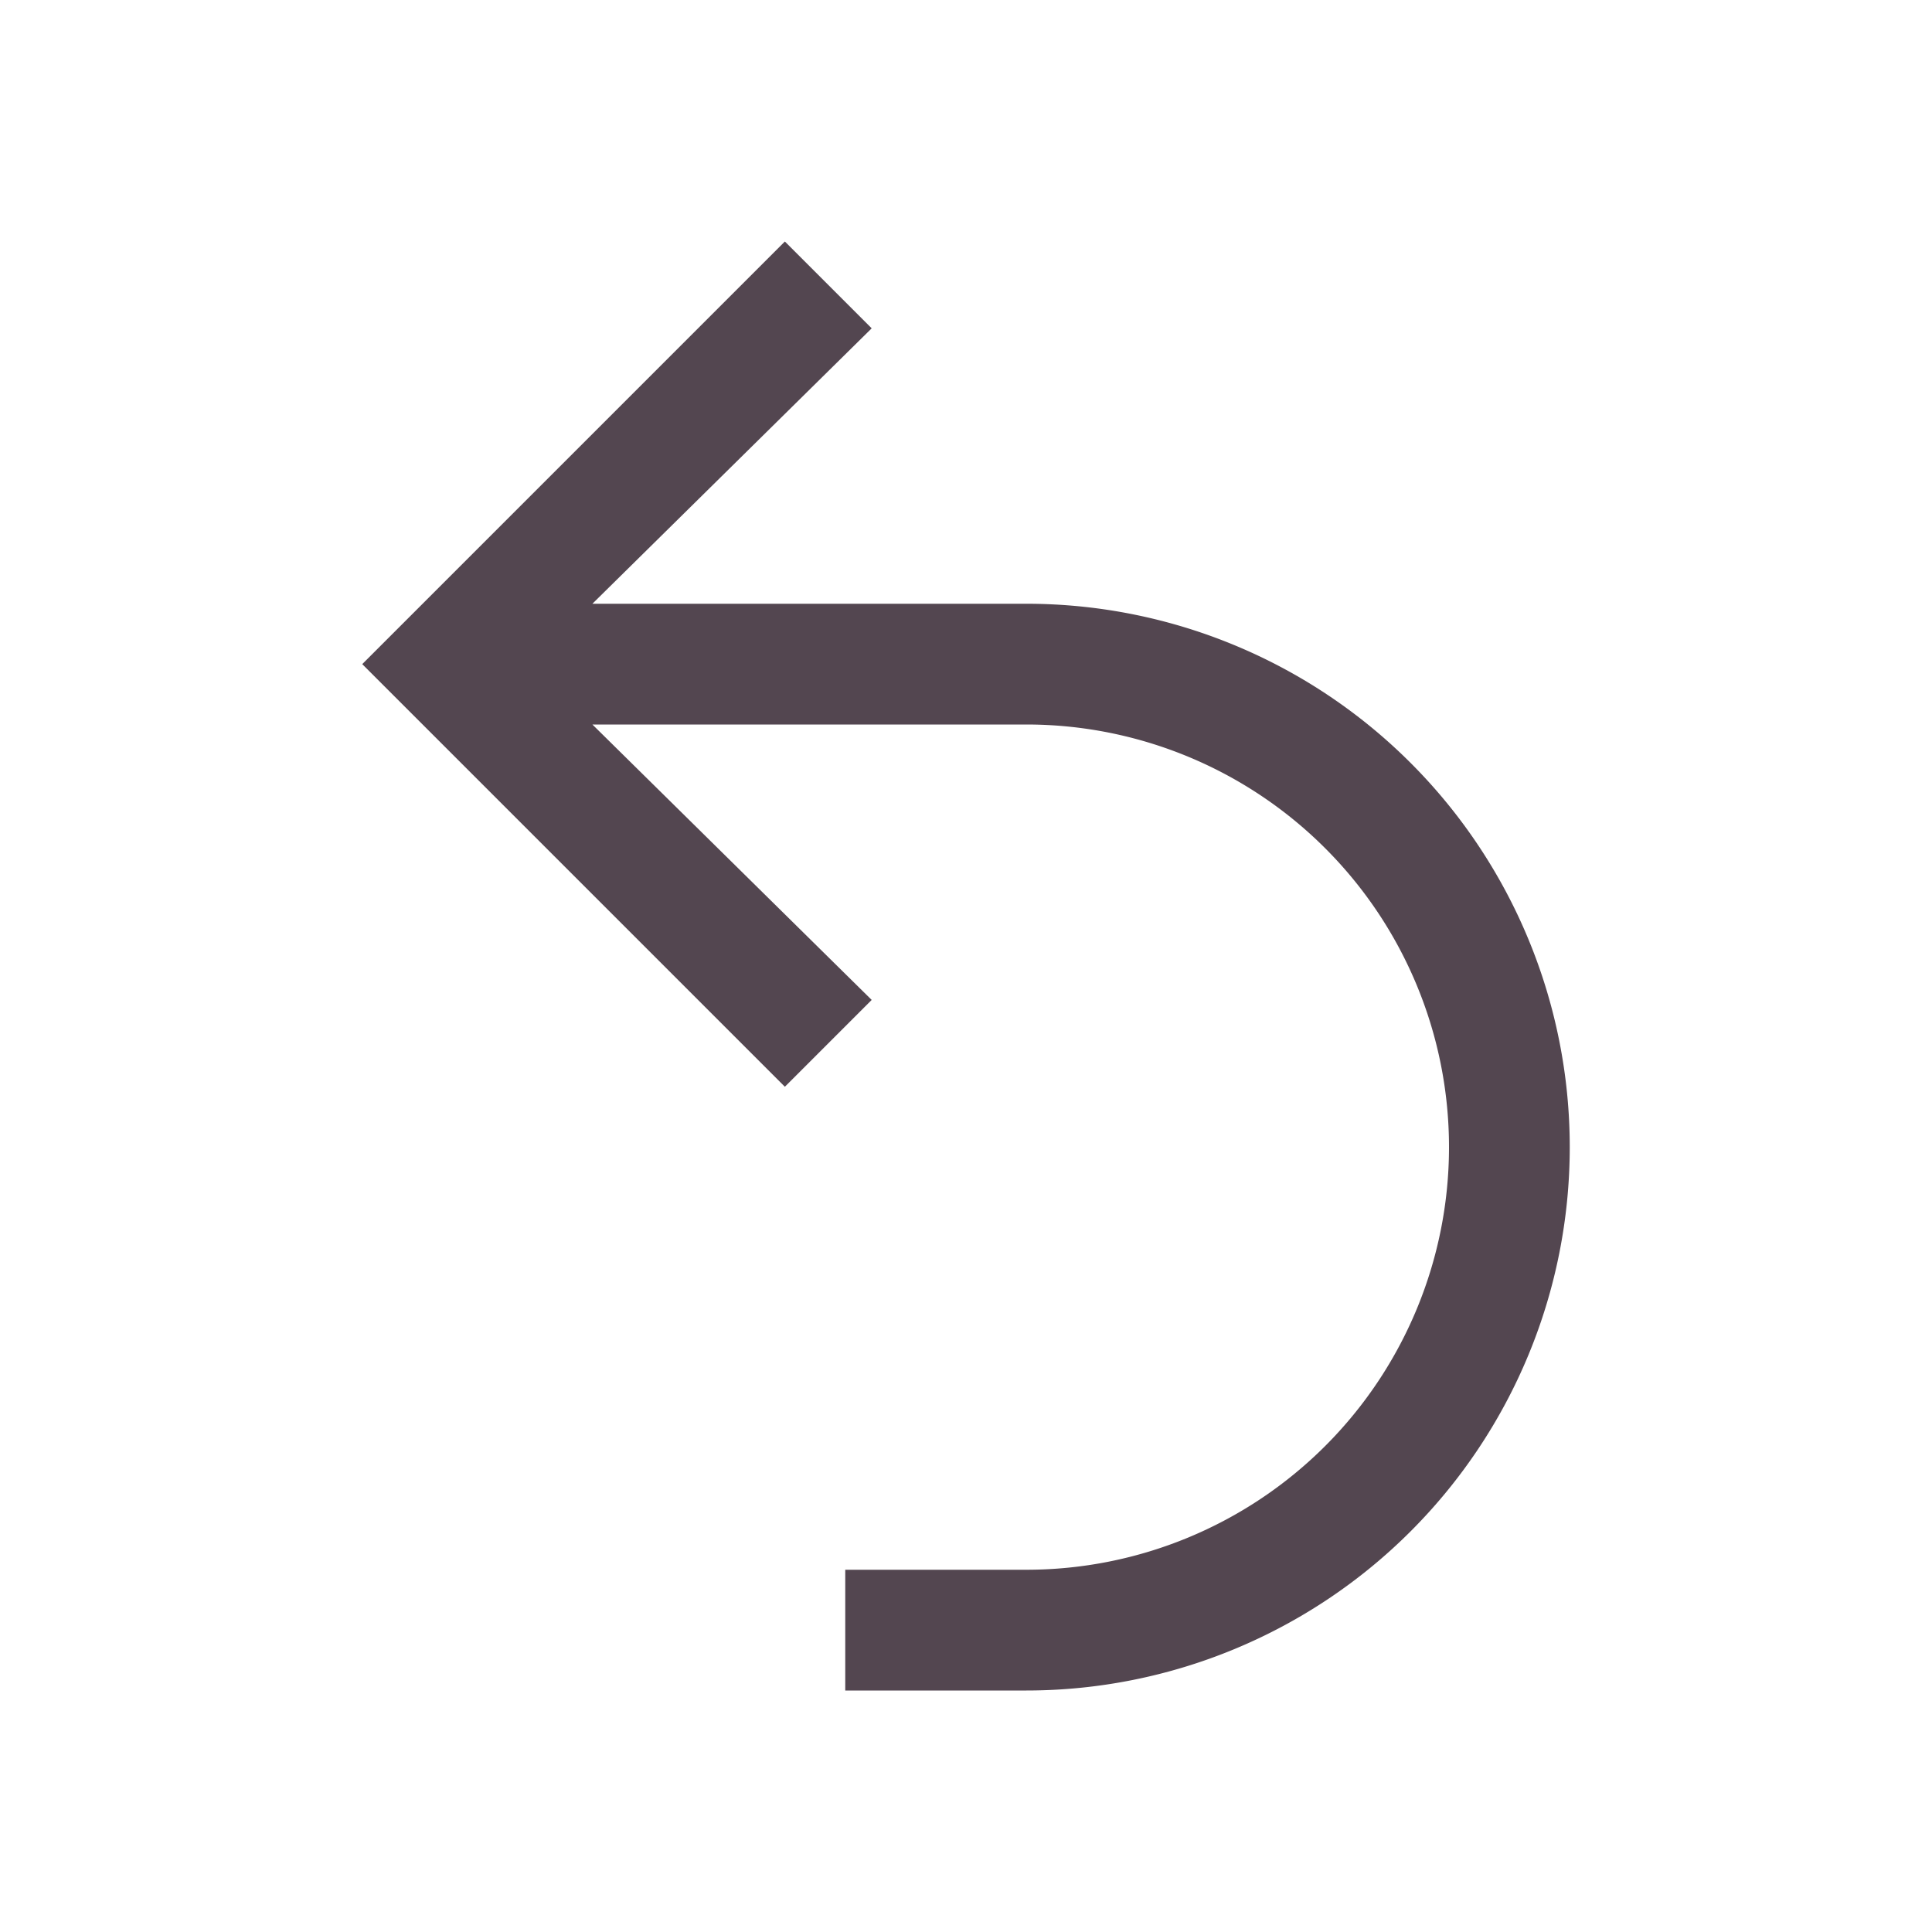 <svg xmlns="http://www.w3.org/2000/svg" viewBox="0 0 16 16" xmlns:v="https://vecta.io/nano"><path d="M6.5 2L3.219 5.281 3 5.5l.219.219L6.5 9l.719-.719L4.906 6H6h1.188H8h.5a3.5 3.5 0 1 1 0 7H8 7v1h1 .5a4.5 4.5 0 1 0 0-9H8h-.812H6 4.906l2.313-2.281L6.5 2z" fill="#534650"/></svg>